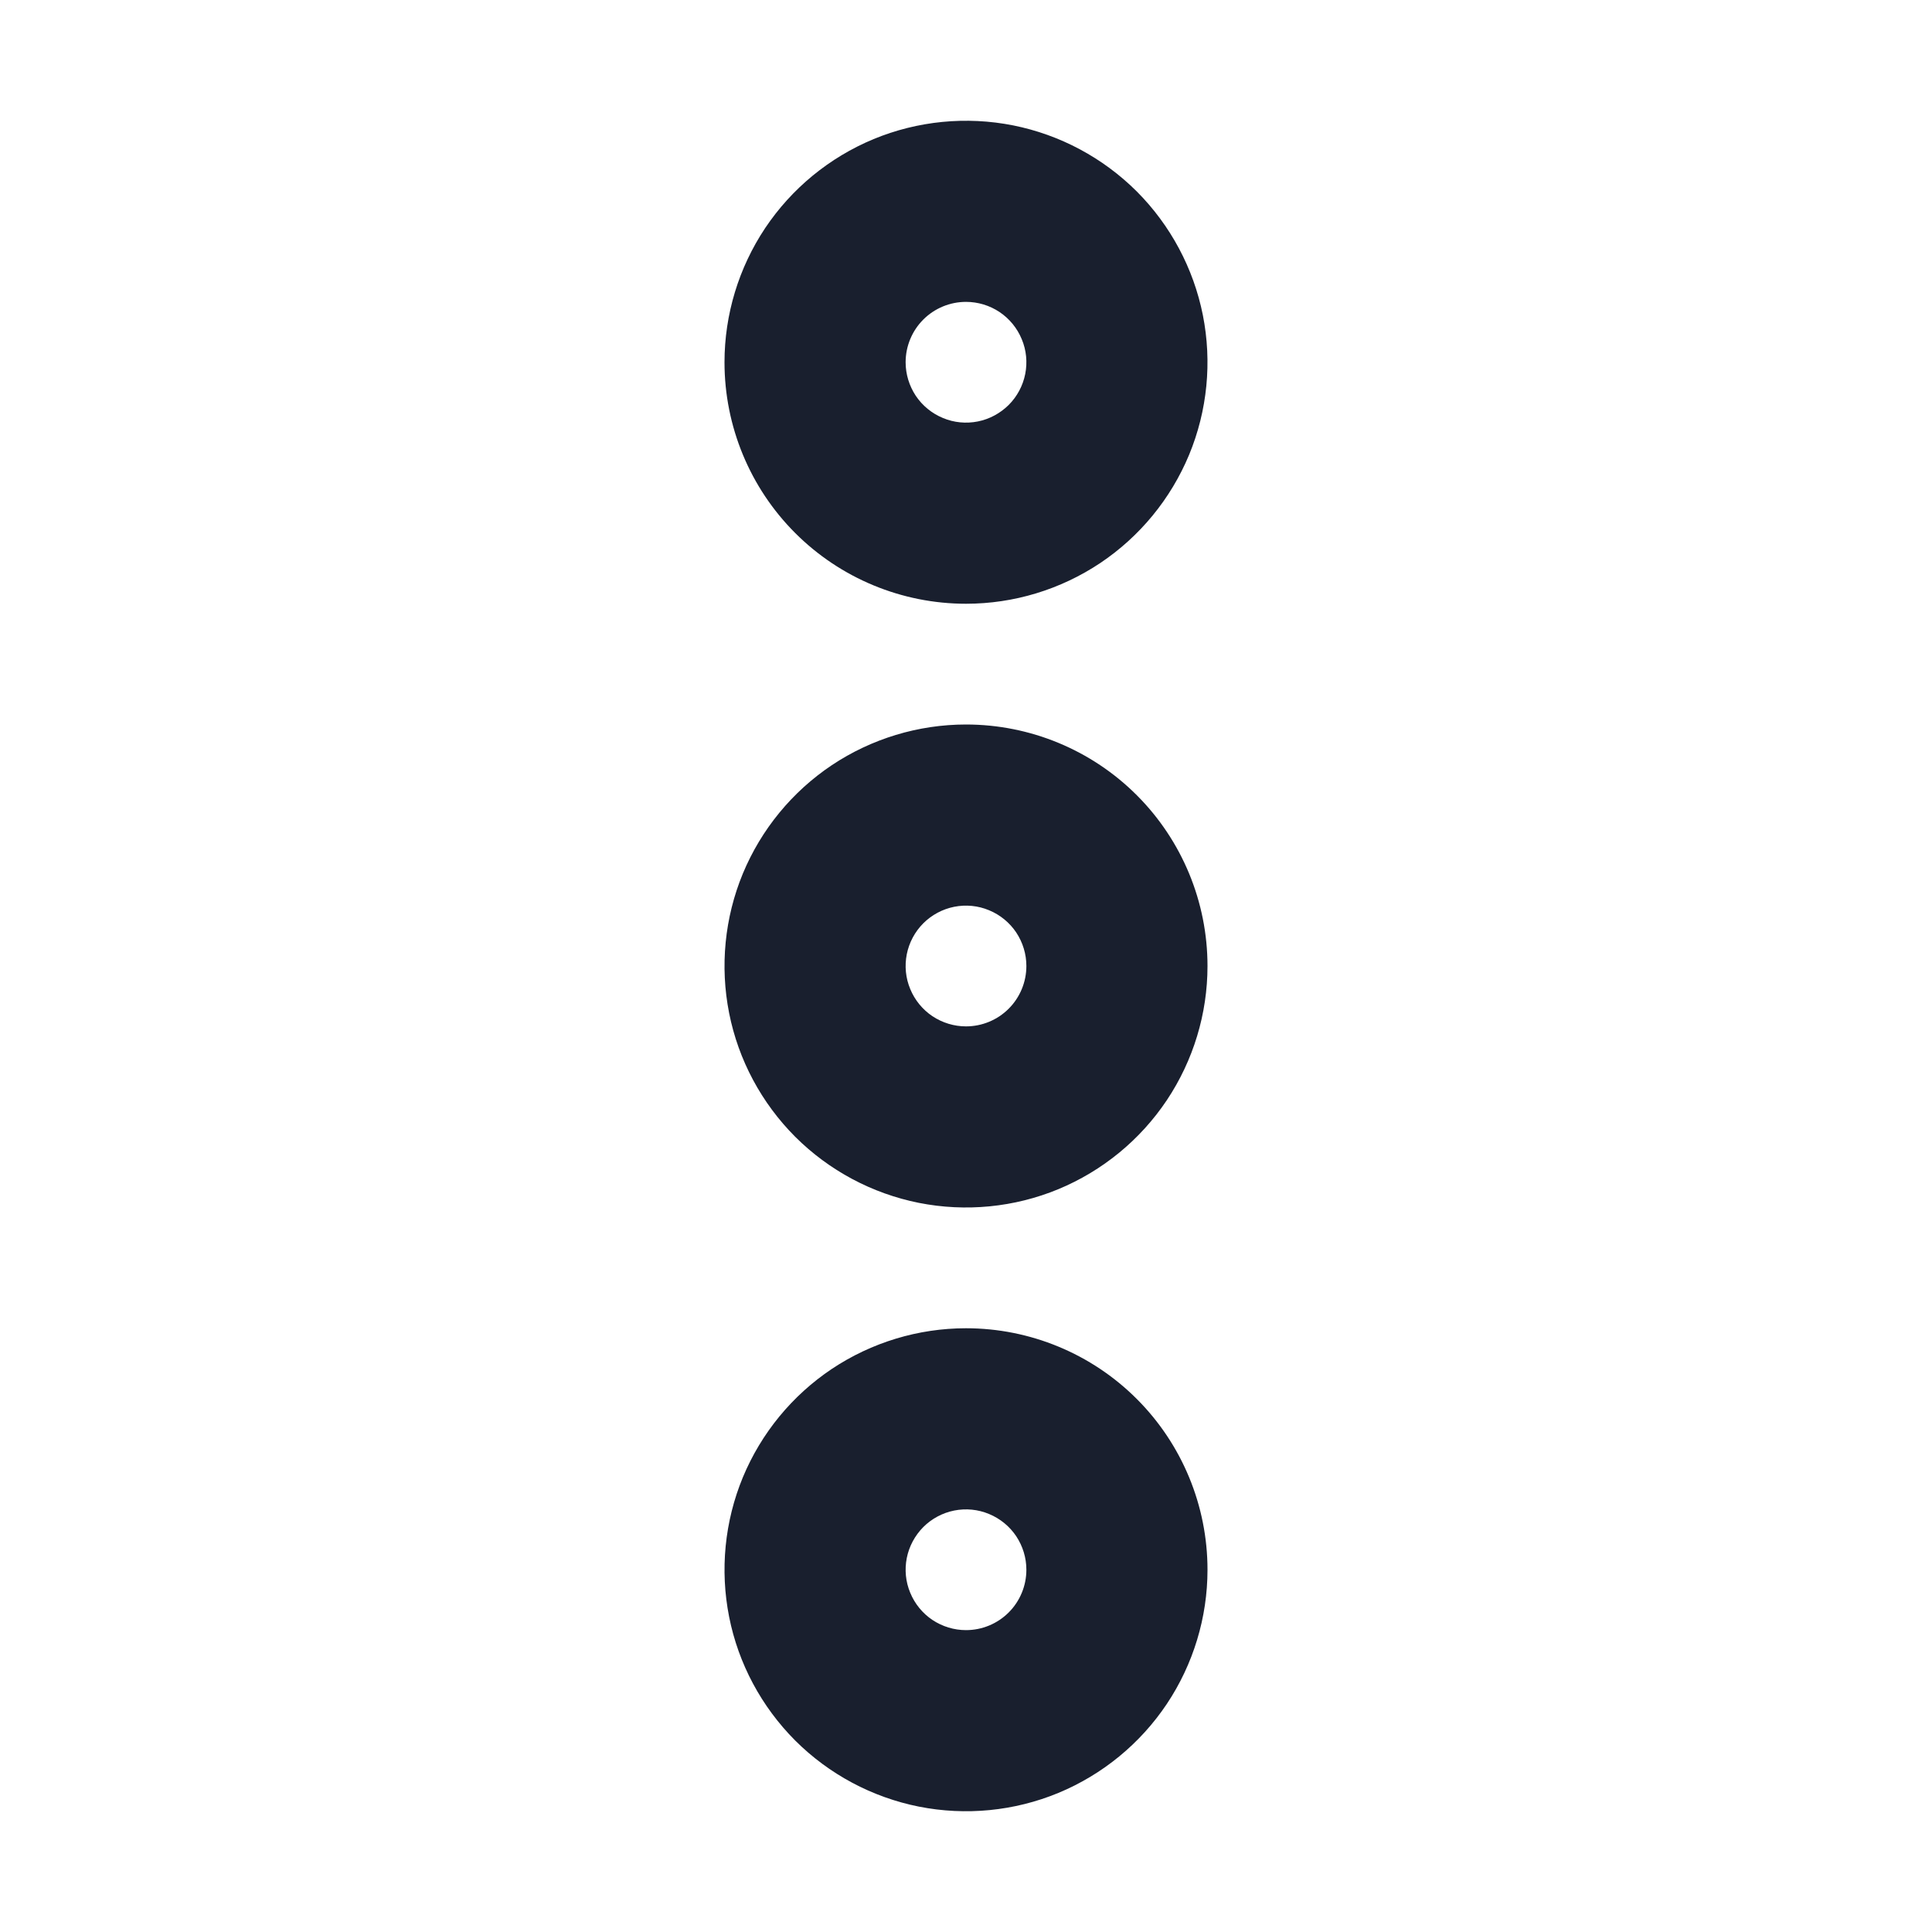 <svg width="20" height="20" viewBox="0 0 20 20" fill="none" xmlns="http://www.w3.org/2000/svg">
<path d="M10 7.5C9.506 7.5 9.022 7.647 8.611 7.921C8.2 8.196 7.88 8.586 7.69 9.043C7.501 9.5 7.452 10.003 7.548 10.488C7.644 10.973 7.883 11.418 8.232 11.768C8.582 12.117 9.027 12.355 9.512 12.452C9.997 12.548 10.5 12.499 10.957 12.31C11.414 12.12 11.804 11.8 12.079 11.389C12.353 10.978 12.5 10.495 12.5 10C12.5 9.337 12.237 8.701 11.768 8.232C11.299 7.763 10.663 7.5 10 7.5ZM10 10.625C9.876 10.625 9.756 10.588 9.653 10.52C9.55 10.451 9.47 10.353 9.423 10.239C9.375 10.125 9.363 9.999 9.387 9.878C9.411 9.757 9.471 9.645 9.558 9.558C9.645 9.471 9.757 9.411 9.878 9.387C9.999 9.363 10.125 9.375 10.239 9.423C10.353 9.47 10.451 9.55 10.52 9.653C10.588 9.756 10.625 9.876 10.625 10C10.625 10.166 10.559 10.325 10.442 10.442C10.325 10.559 10.166 10.625 10 10.625ZM10 6.25C10.495 6.25 10.978 6.103 11.389 5.829C11.8 5.554 12.12 5.164 12.31 4.707C12.499 4.25 12.548 3.747 12.452 3.262C12.355 2.777 12.117 2.332 11.768 1.982C11.418 1.633 10.973 1.395 10.488 1.298C10.003 1.202 9.5 1.251 9.043 1.44C8.586 1.63 8.196 1.95 7.921 2.361C7.647 2.772 7.5 3.256 7.5 3.75C7.5 4.413 7.763 5.049 8.232 5.518C8.701 5.987 9.337 6.25 10 6.25ZM10 3.125C10.124 3.125 10.245 3.162 10.347 3.23C10.45 3.299 10.53 3.397 10.577 3.511C10.625 3.625 10.637 3.751 10.613 3.872C10.589 3.993 10.529 4.105 10.442 4.192C10.354 4.279 10.243 4.339 10.122 4.363C10.001 4.387 9.875 4.375 9.761 4.327C9.647 4.28 9.549 4.2 9.48 4.097C9.412 3.994 9.375 3.874 9.375 3.75C9.375 3.584 9.441 3.425 9.558 3.308C9.675 3.191 9.834 3.125 10 3.125ZM10 13.75C9.506 13.75 9.022 13.897 8.611 14.171C8.2 14.446 7.88 14.836 7.69 15.293C7.501 15.75 7.452 16.253 7.548 16.738C7.644 17.223 7.883 17.668 8.232 18.018C8.582 18.367 9.027 18.605 9.512 18.702C9.997 18.798 10.5 18.749 10.957 18.56C11.414 18.37 11.804 18.05 12.079 17.639C12.353 17.228 12.5 16.744 12.5 16.25C12.5 15.587 12.237 14.951 11.768 14.482C11.299 14.013 10.663 13.75 10 13.75ZM10 16.875C9.876 16.875 9.756 16.838 9.653 16.77C9.55 16.701 9.47 16.603 9.423 16.489C9.375 16.375 9.363 16.249 9.387 16.128C9.411 16.007 9.471 15.896 9.558 15.808C9.645 15.721 9.757 15.661 9.878 15.637C9.999 15.613 10.125 15.625 10.239 15.673C10.353 15.72 10.451 15.8 10.52 15.903C10.588 16.006 10.625 16.126 10.625 16.25C10.625 16.416 10.559 16.575 10.442 16.692C10.325 16.809 10.166 16.875 10 16.875Z" fill="#191F2E"/>
</svg>
